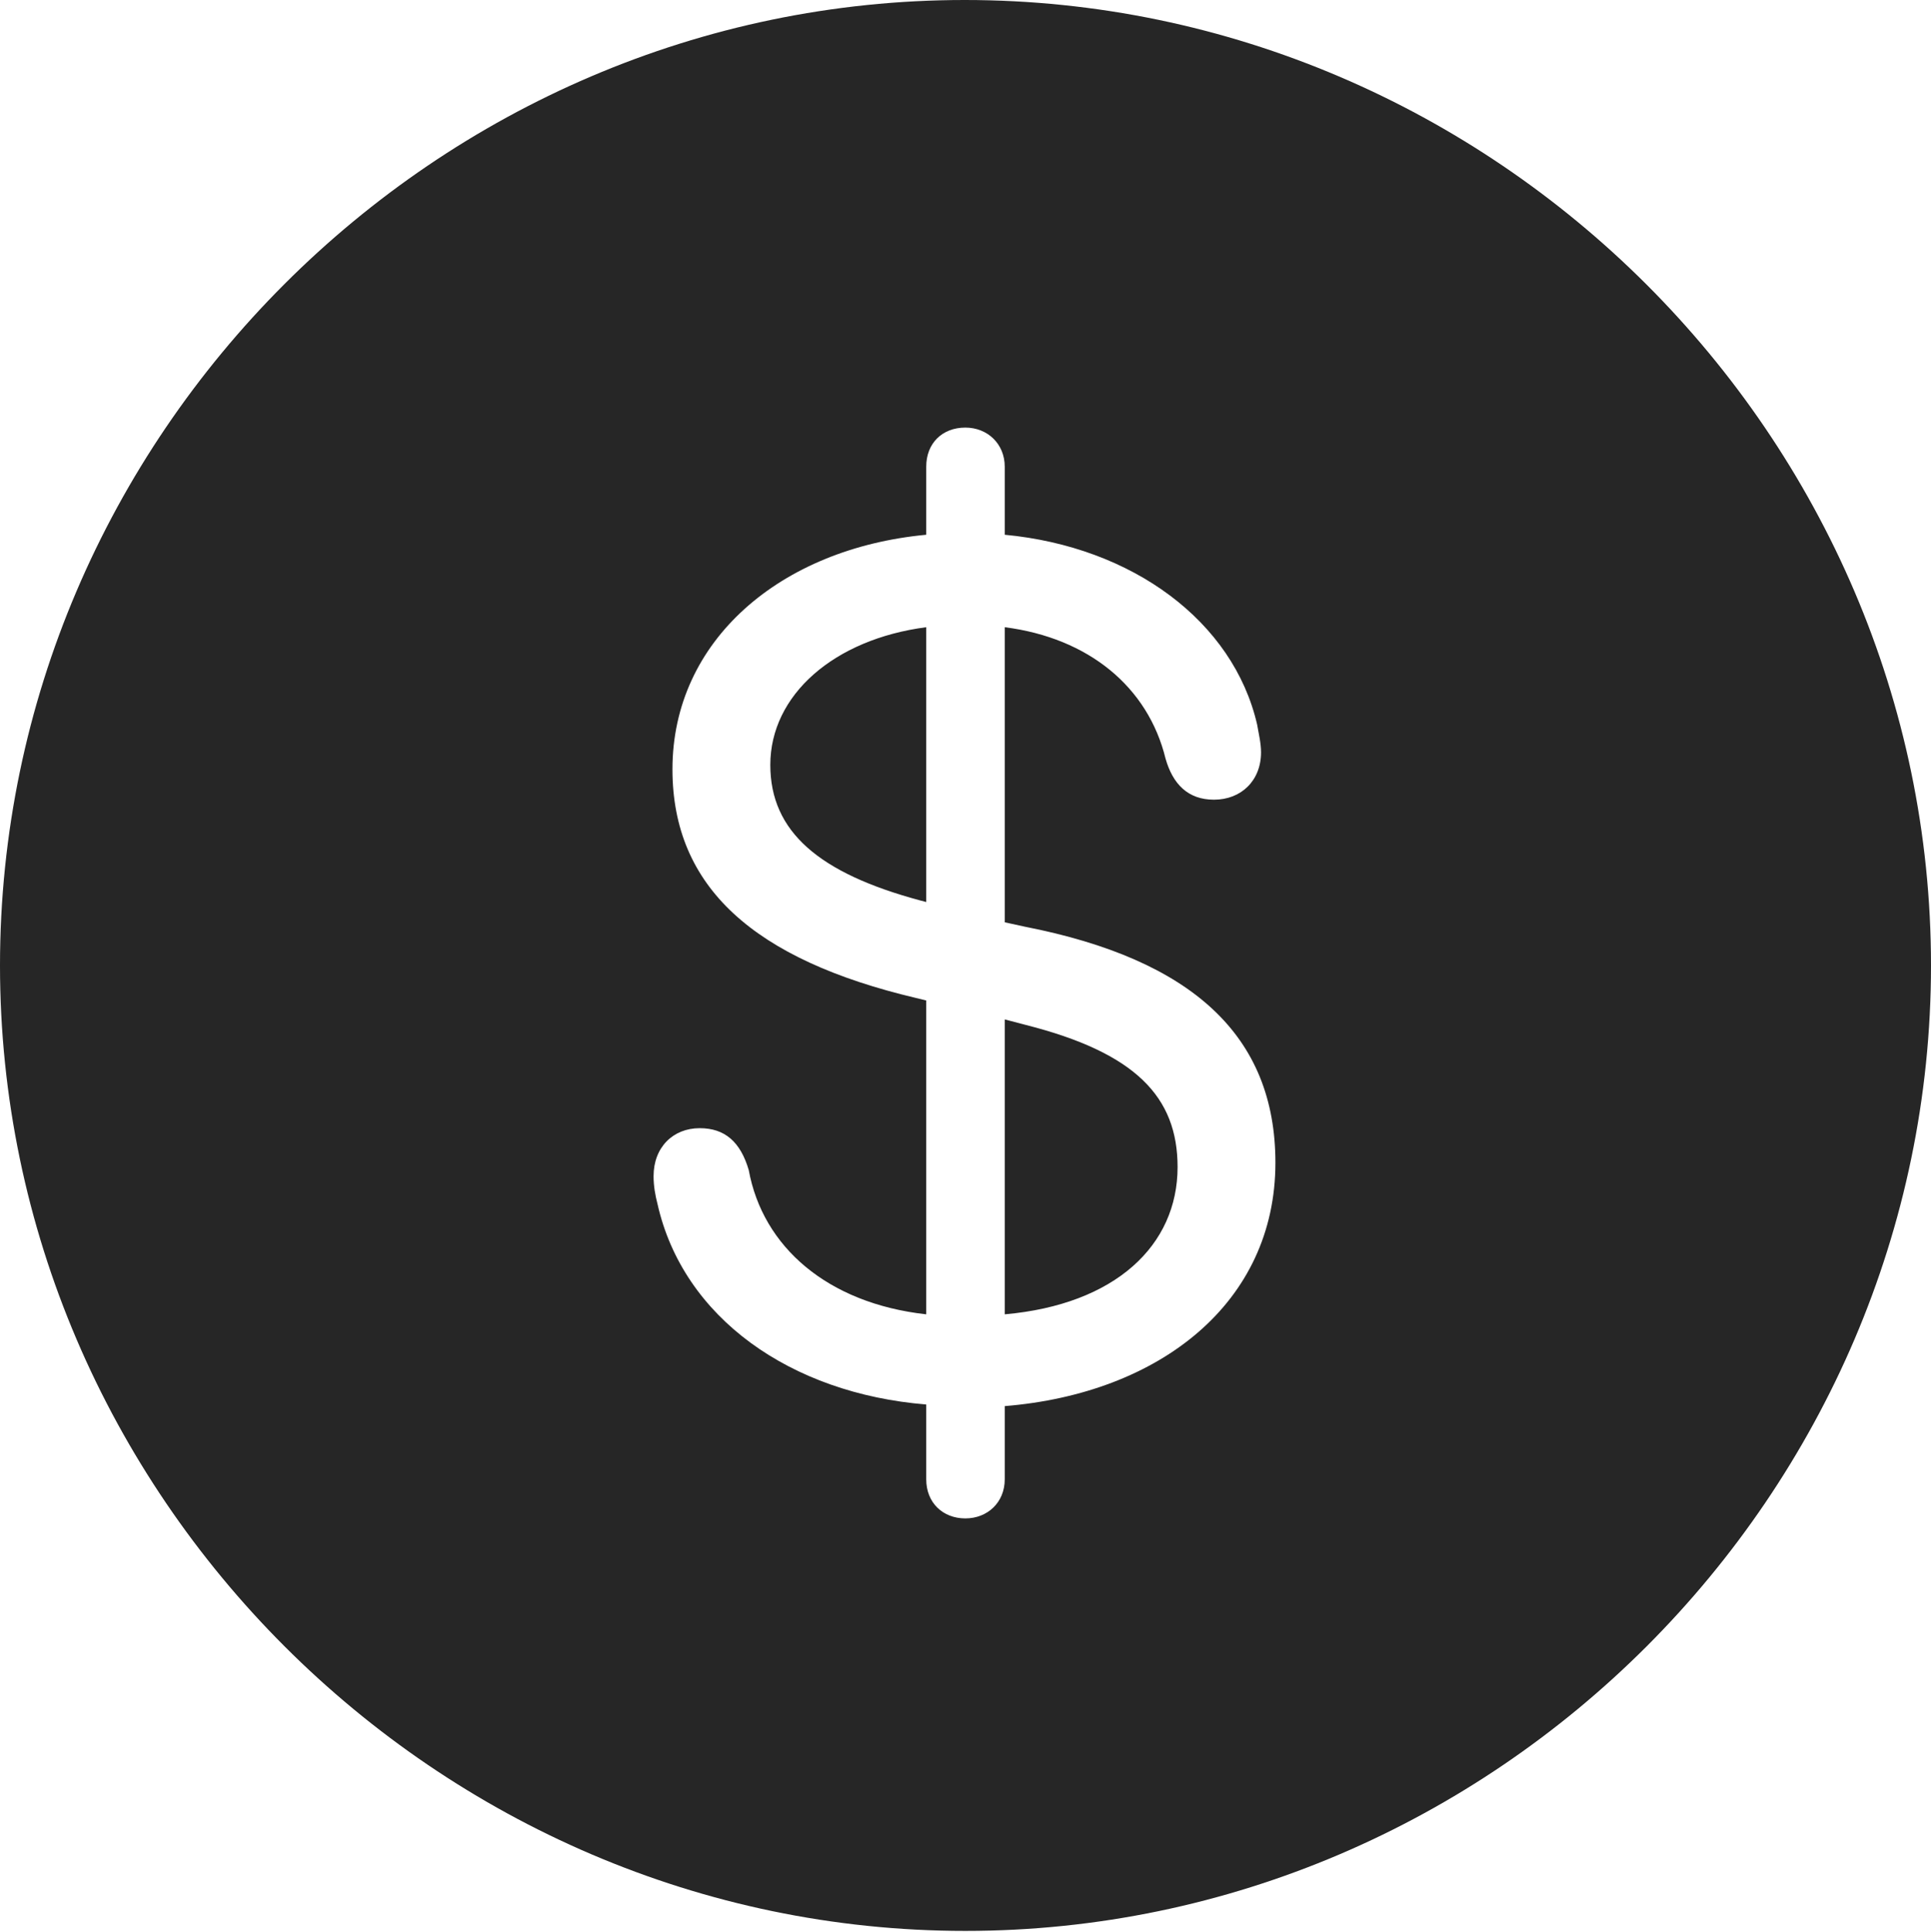 <?xml version="1.0" encoding="UTF-8"?>
<!--Generator: Apple Native CoreSVG 232.5-->
<!DOCTYPE svg
PUBLIC "-//W3C//DTD SVG 1.1//EN"
       "http://www.w3.org/Graphics/SVG/1.1/DTD/svg11.dtd">
<svg version="1.1" xmlns="http://www.w3.org/2000/svg" xmlns:xlink="http://www.w3.org/1999/xlink" width="97.96" height="97.993">
 <g>
  <rect height="97.993" opacity="0" width="97.96" x="0" y="0"/>
  <path d="M97.96 48.972C97.96 75.776 75.825 97.944 48.972 97.944C22.169 97.944 0 75.776 0 48.972C0 22.135 22.135 0 48.938 0C75.791 0 97.96 22.135 97.96 48.972ZM46.988 23.673L46.988 27.125C39.598 27.819 34.114 32.483 34.114 39.02C34.114 45.007 38.263 48.68 46.465 50.621L46.988 50.749L46.988 66.668C41.966 66.108 38.694 63.236 37.985 59.356C37.565 57.916 36.767 57.226 35.496 57.226C34.135 57.226 33.156 58.204 33.156 59.659C33.156 60.151 33.239 60.627 33.355 61.07C34.65 66.835 40.099 70.683 46.988 71.242L46.988 75.037C46.988 76.226 47.832 77.02 48.972 77.02C50.097 77.02 50.971 76.21 50.971 75.037L50.971 71.324C58.841 70.683 64.702 66.081 64.702 58.978C64.702 52.551 60.501 48.673 51.988 47.005L50.971 46.783L50.971 31.815C55.22 32.359 58.24 34.841 59.129 38.482C59.497 39.769 60.261 40.564 61.585 40.564C62.961 40.564 63.973 39.601 63.973 38.161C63.973 37.703 63.857 37.226 63.774 36.749C62.562 31.511 57.447 27.736 50.971 27.125L50.971 23.673C50.971 22.515 50.097 21.689 48.972 21.689C47.802 21.689 46.988 22.484 46.988 23.673ZM52.03 51.987C57.594 53.396 59.739 55.632 59.739 59.199C59.739 63.169 56.583 66.172 50.971 66.668L50.971 51.709ZM46.988 45.755L46.677 45.673C41.549 44.294 39.078 42.186 39.078 38.799C39.078 35.257 42.301 32.427 46.988 31.815Z" fill="#000000" fill-opacity="0.85"/>
 </g>
</svg>
